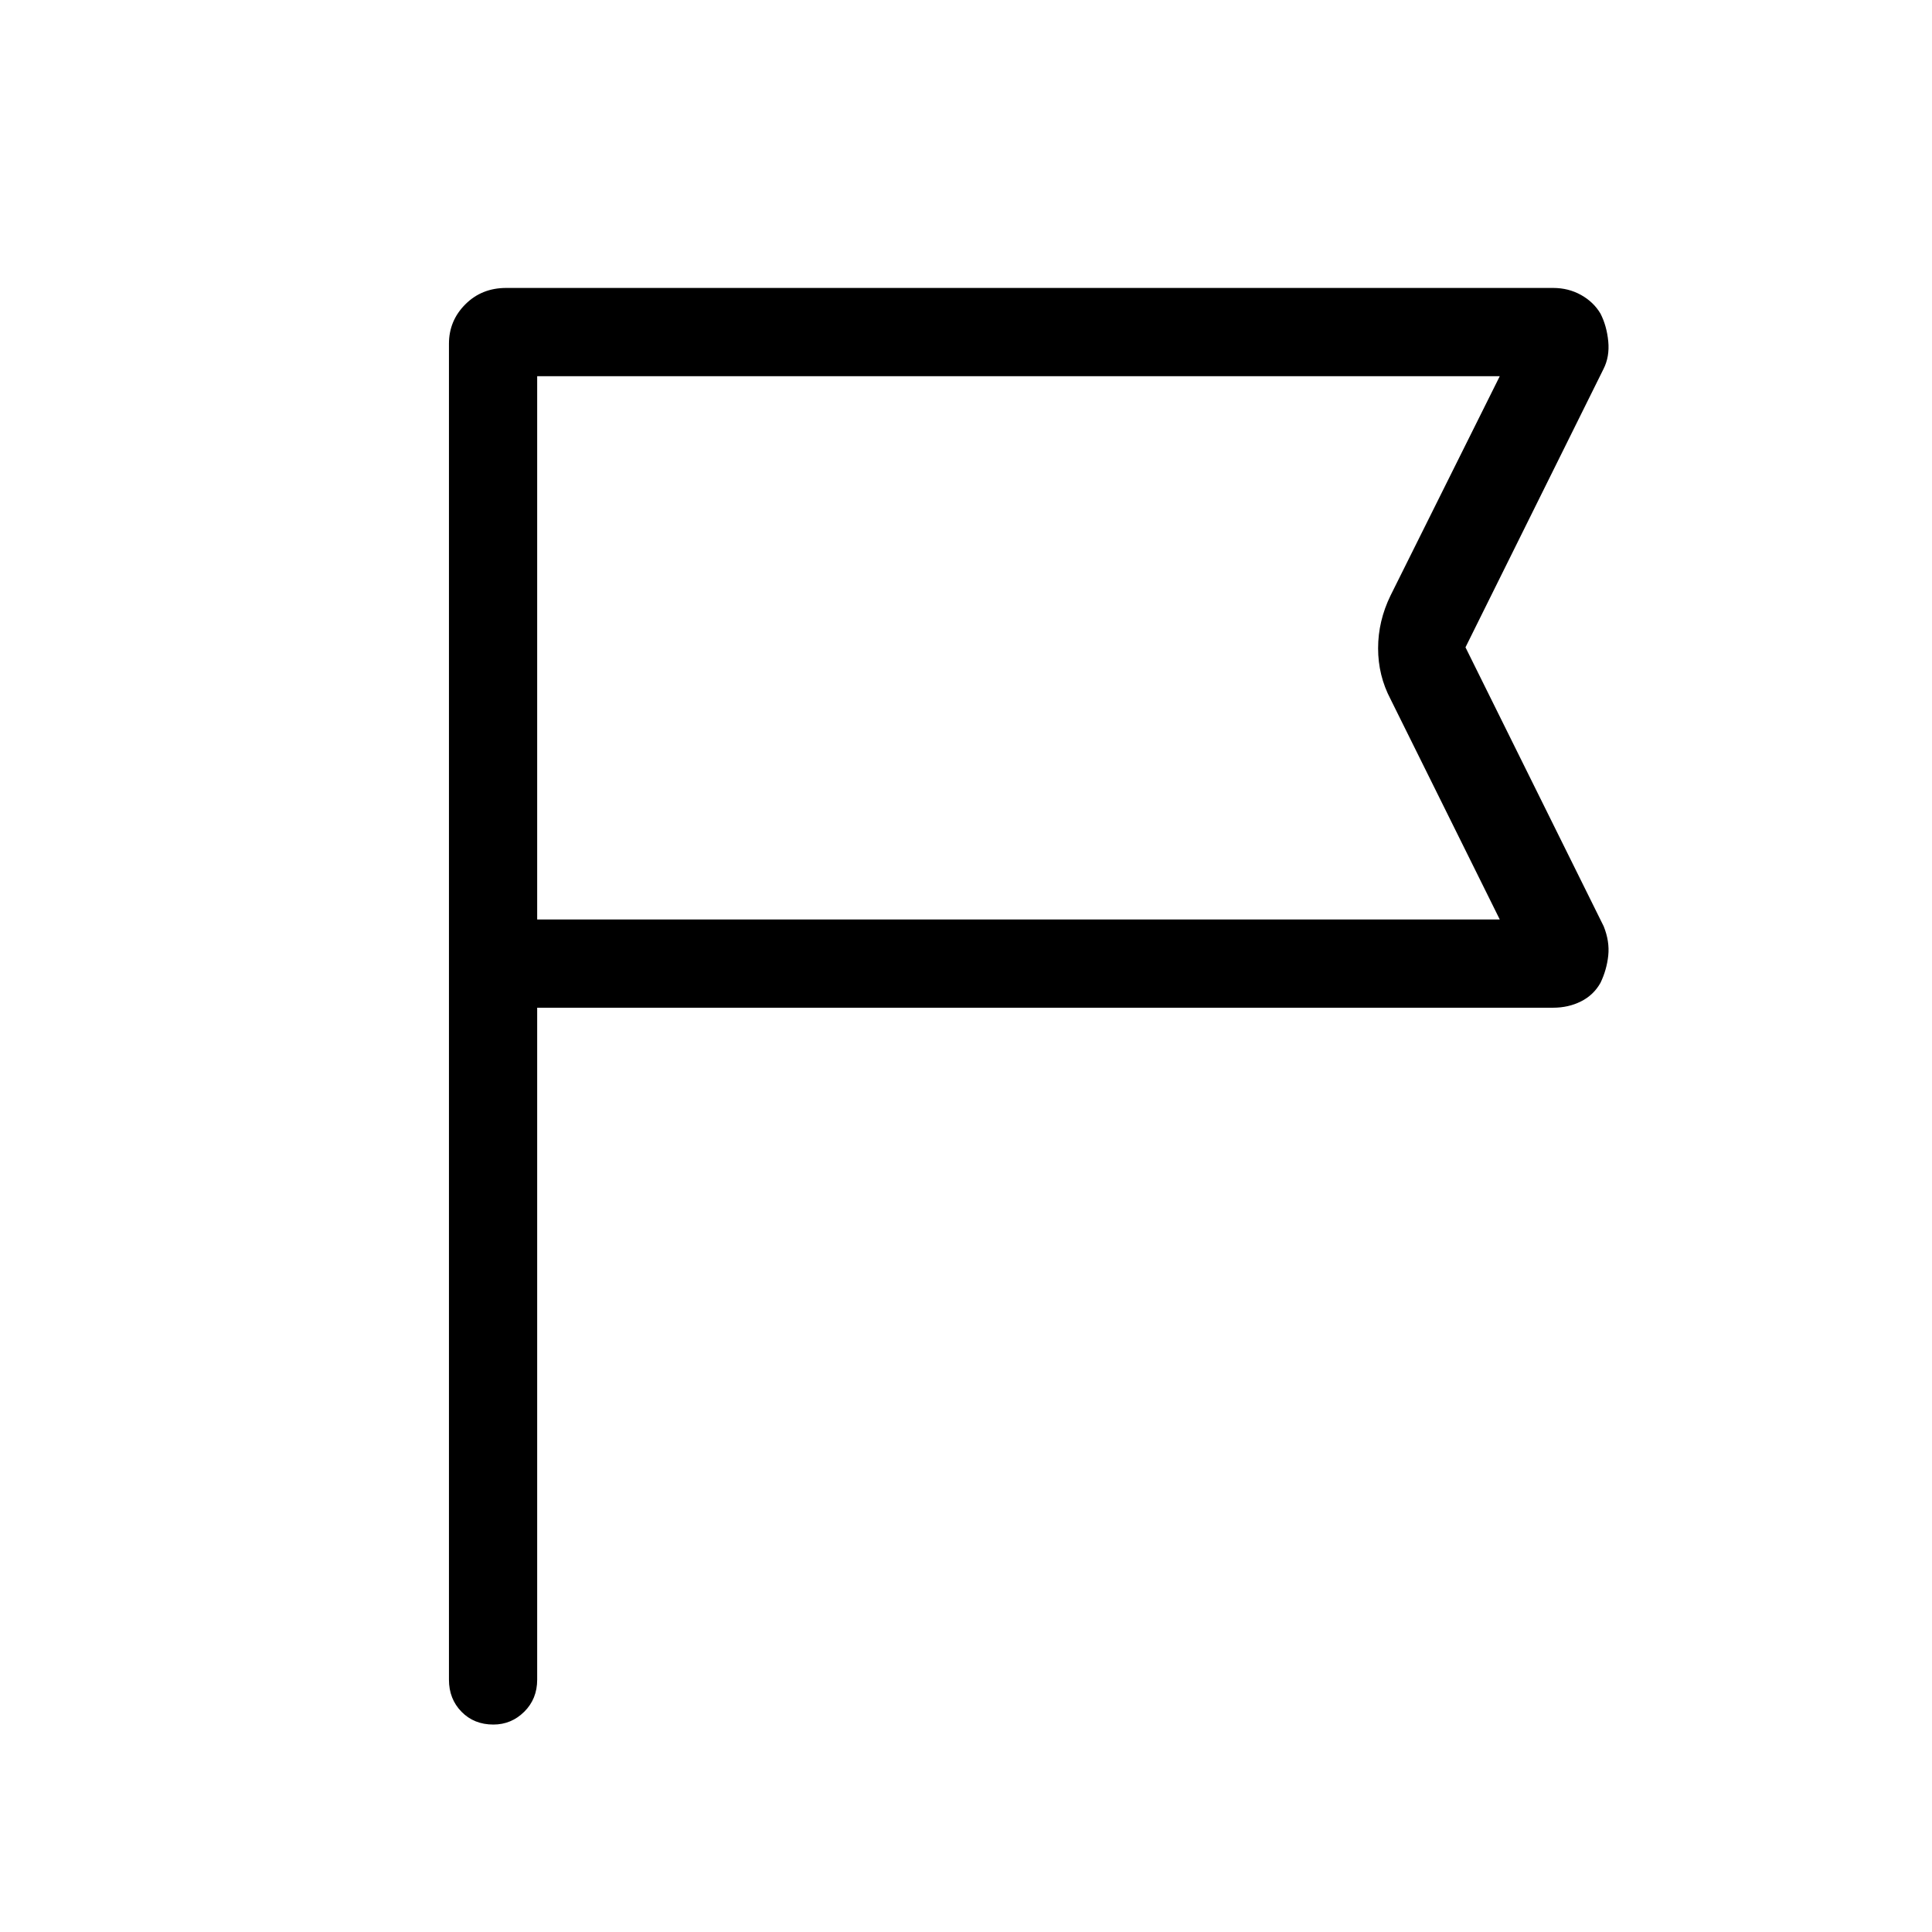 <svg xmlns="http://www.w3.org/2000/svg" height="48" viewBox="0 -960 960 960" width="48"><path d="M266.92-459.27v333.92q0 9.53-6.42 15.9-6.43 6.37-15.35 6.37-9.61 0-15.84-6.37t-6.23-15.9v-663.84q0-11.45 8.14-19.59t20.28-8.14h520.23q7.61 0 13.86 3.48 6.25 3.49 9.68 9.27 3.11 6.09 3.86 13.76.75 7.68-2.41 13.86l-68.53 138.2 68.67 138.61q3.02 7.5 2.27 14.57-.75 7.06-3.86 13.54-3.43 6.09-9.68 9.22-6.25 3.14-13.86 3.14H266.92Zm0-43.84h478.31l-54.27-109.47q-6.19-11.75-6.19-25.29 0-13.53 6.19-26.24l54.27-108.97H266.92v269.97Zm0 0v-269.97 269.97Z"/></svg>